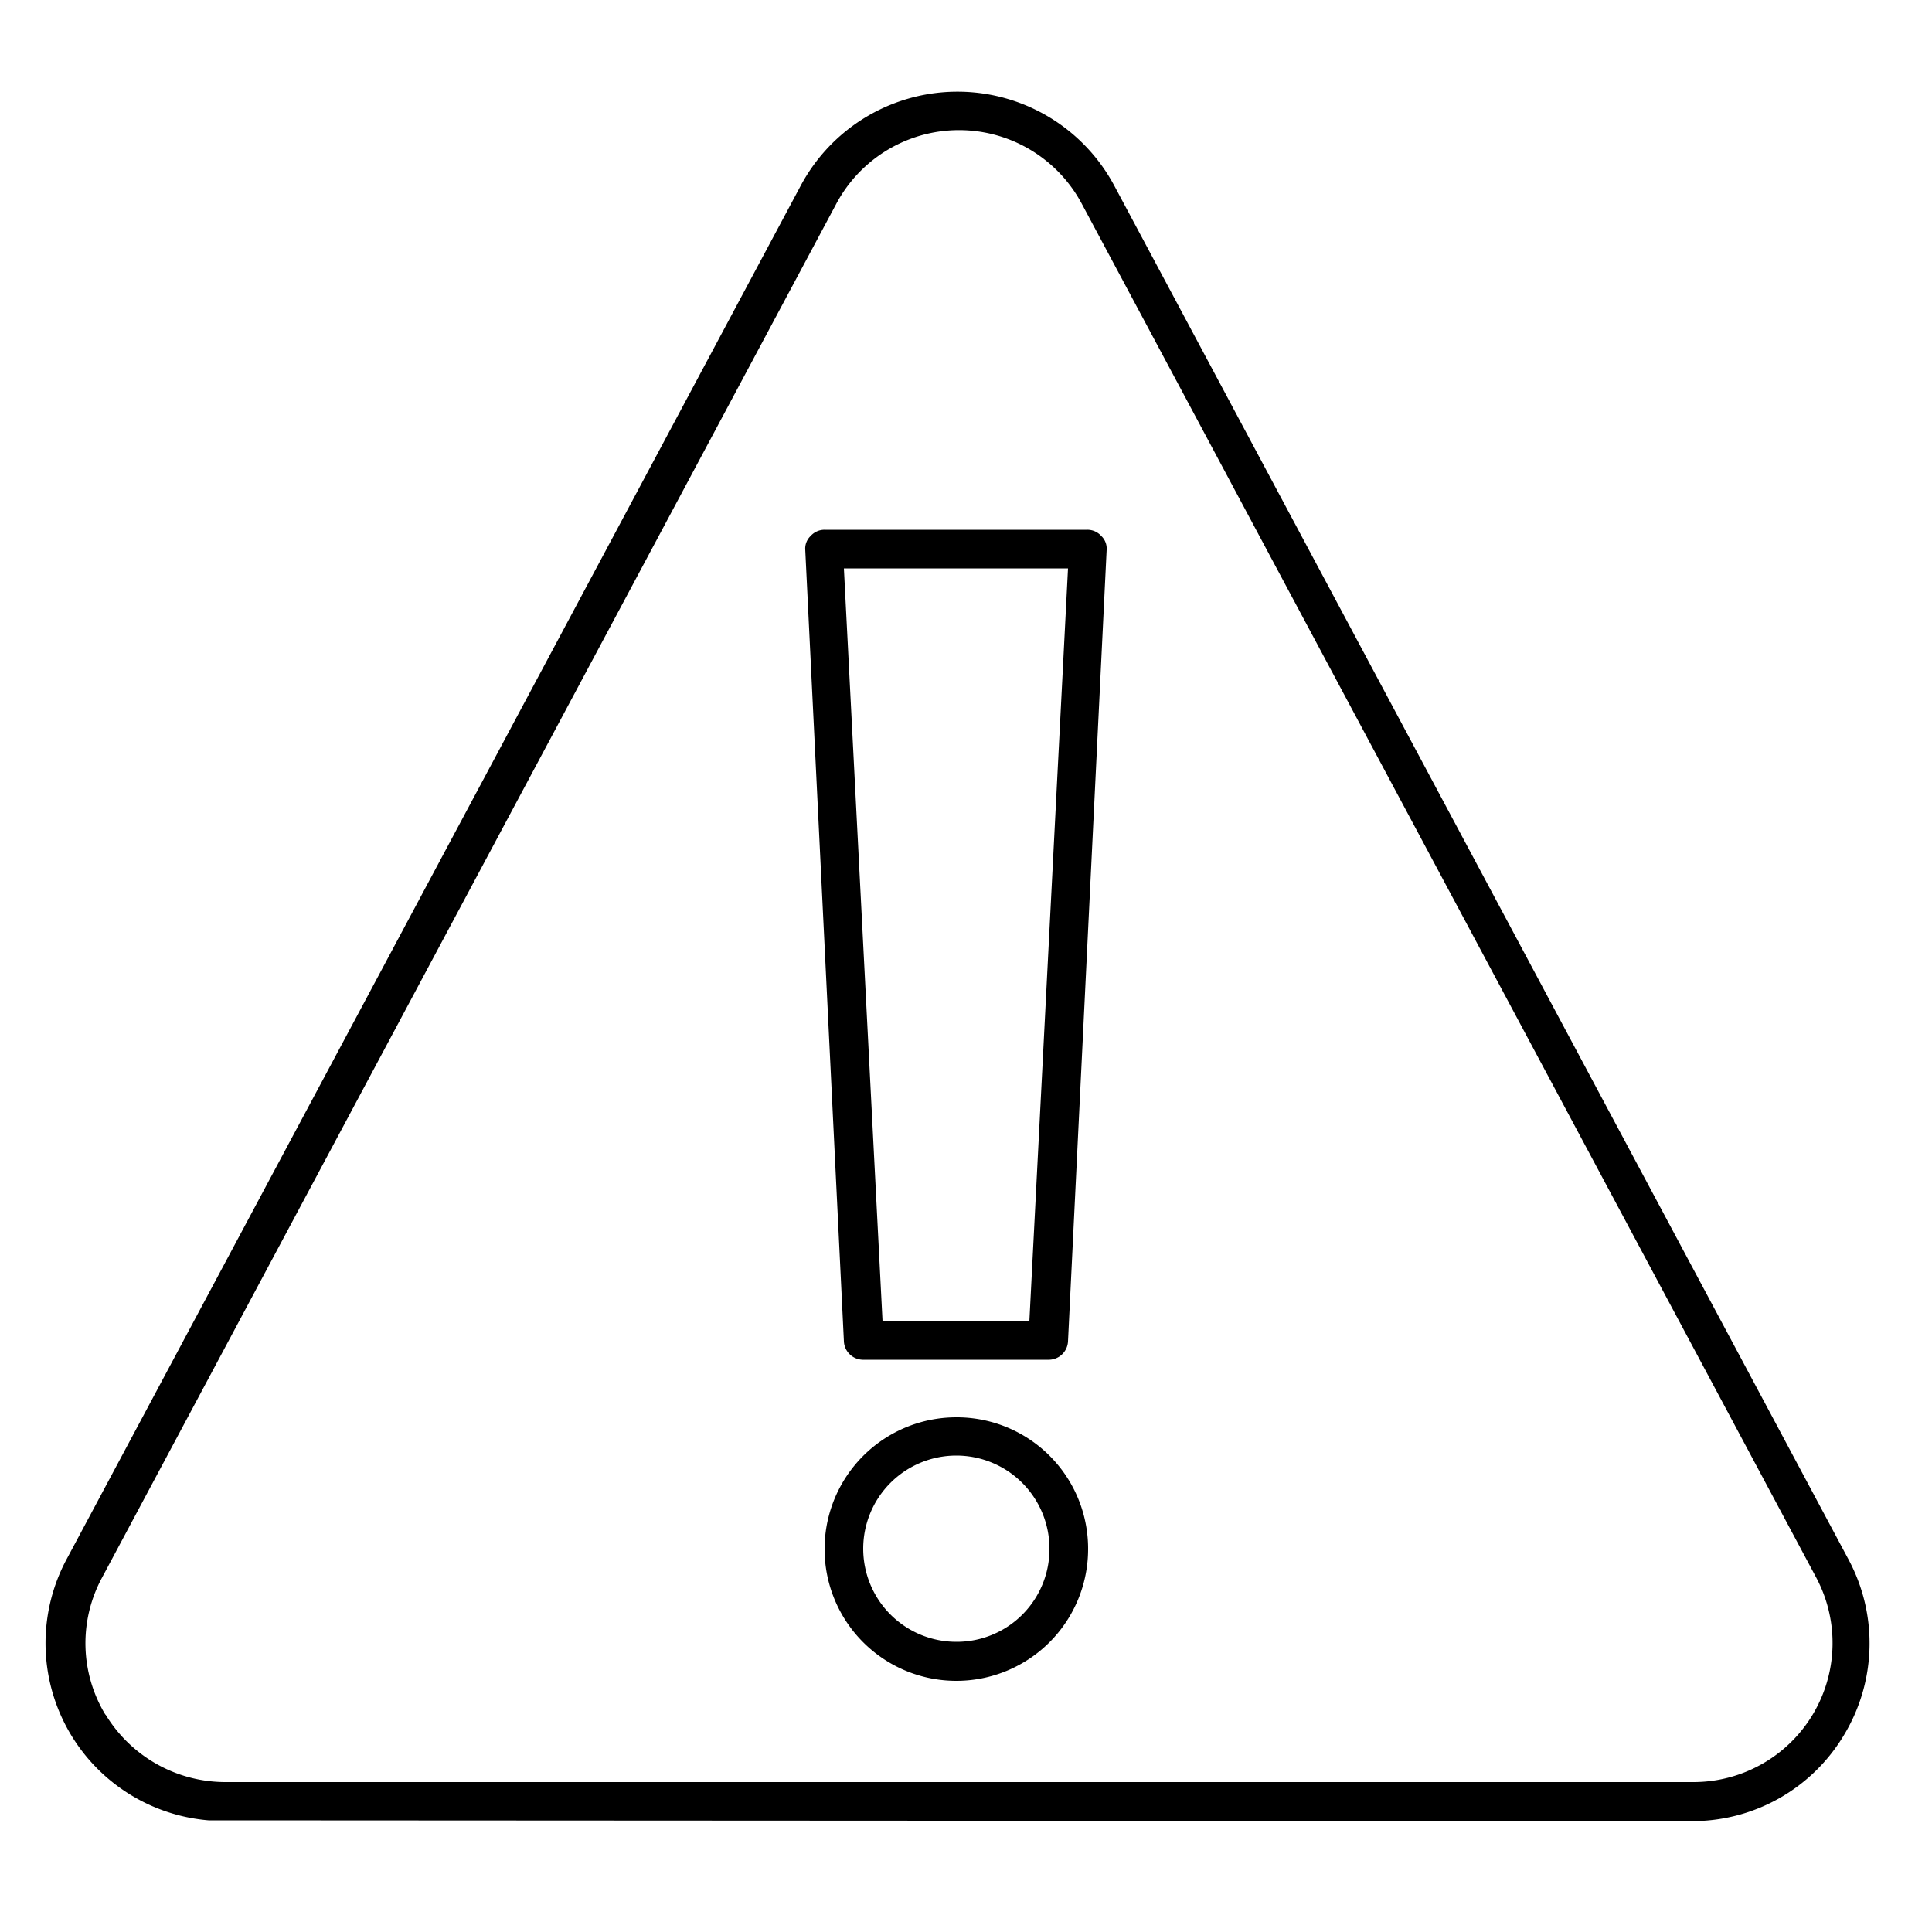 <svg id="ICONS" xmlns="http://www.w3.org/2000/svg" viewBox="0 0 50 50"><defs><style>.cls-1{fill:none;}</style></defs><path class="cls-1" d="M4.09,42.33l19-35.55a3.59,3.59,0,0,1,4.86-1.49h0a3.6,3.6,0,0,0-6.36,0l-19,35.55a3.6,3.6,0,0,0,1.5,4.88A3.58,3.58,0,0,1,4.09,42.33Z"/><path d="M43.73,47.13a4.57,4.57,0,0,0,4-2.24,4.59,4.59,0,0,0,.11-4.53l-19-35.55a4.6,4.6,0,0,0-8.12,0l-19,35.55A4.6,4.6,0,0,0,5.4,47.11l.37,0Zm-41-2.75a3.57,3.57,0,0,1-.09-3.55l19-35.55a3.6,3.6,0,0,1,6.36,0h0l19,35.54a3.6,3.6,0,0,1-3.18,5.3h-38a3.63,3.63,0,0,1-3.09-1.75Z"/><path class="cls-1" d="M28.16,13.71H21.34a.48.48,0,0,0-.36.16.45.45,0,0,0-.14.36l1,20.48a.5.5,0,0,0,.5.48h4.78a.5.5,0,0,0,.5-.48l1-20.48a.45.45,0,0,0-.14-.36A.48.48,0,0,0,28.16,13.71ZM26.67,34.19H22.84l-1-19.48h5.77Z"/><path class="cls-1" d="M24.75,36.68a3.41,3.41,0,1,0,3.41,3.4A3.4,3.4,0,0,0,24.75,36.68Zm0,5.81a2.41,2.41,0,1,1,2.41-2.41A2.4,2.4,0,0,1,24.75,42.49Z"/><path class="cls-1" d="M28.16,13.71H21.34a.48.48,0,0,0-.36.16.45.45,0,0,0-.14.36l1,20.48a.5.5,0,0,0,.5.48h4.78a.5.5,0,0,0,.5-.48l1-20.48a.45.45,0,0,0-.14-.36A.48.48,0,0,0,28.16,13.71ZM26.67,34.19H22.84l-1-19.48h5.77Z"/><path class="cls-1" d="M24.75,36.68a3.41,3.41,0,1,0,3.41,3.4A3.4,3.4,0,0,0,24.75,36.68Zm0,5.81a2.41,2.41,0,1,1,2.41-2.41A2.4,2.4,0,0,1,24.75,42.49Z"/><path d="M24.75,36.68a3.41,3.41,0,1,0,3.41,3.4A3.4,3.4,0,0,0,24.75,36.68Zm0,5.81a2.41,2.41,0,1,1,2.41-2.41A2.4,2.4,0,0,1,24.75,42.49Z"/><path d="M22.36,35.19h4.78a.5.5,0,0,0,.5-.48l1-20.48a.45.45,0,0,0-.14-.36.48.48,0,0,0-.36-.16H21.34a.48.48,0,0,0-.36.16.45.45,0,0,0-.14.36l1,20.48A.5.5,0,0,0,22.36,35.19Zm5.28-20.48-1,19.48H22.84l-1-19.48Z"/></svg>